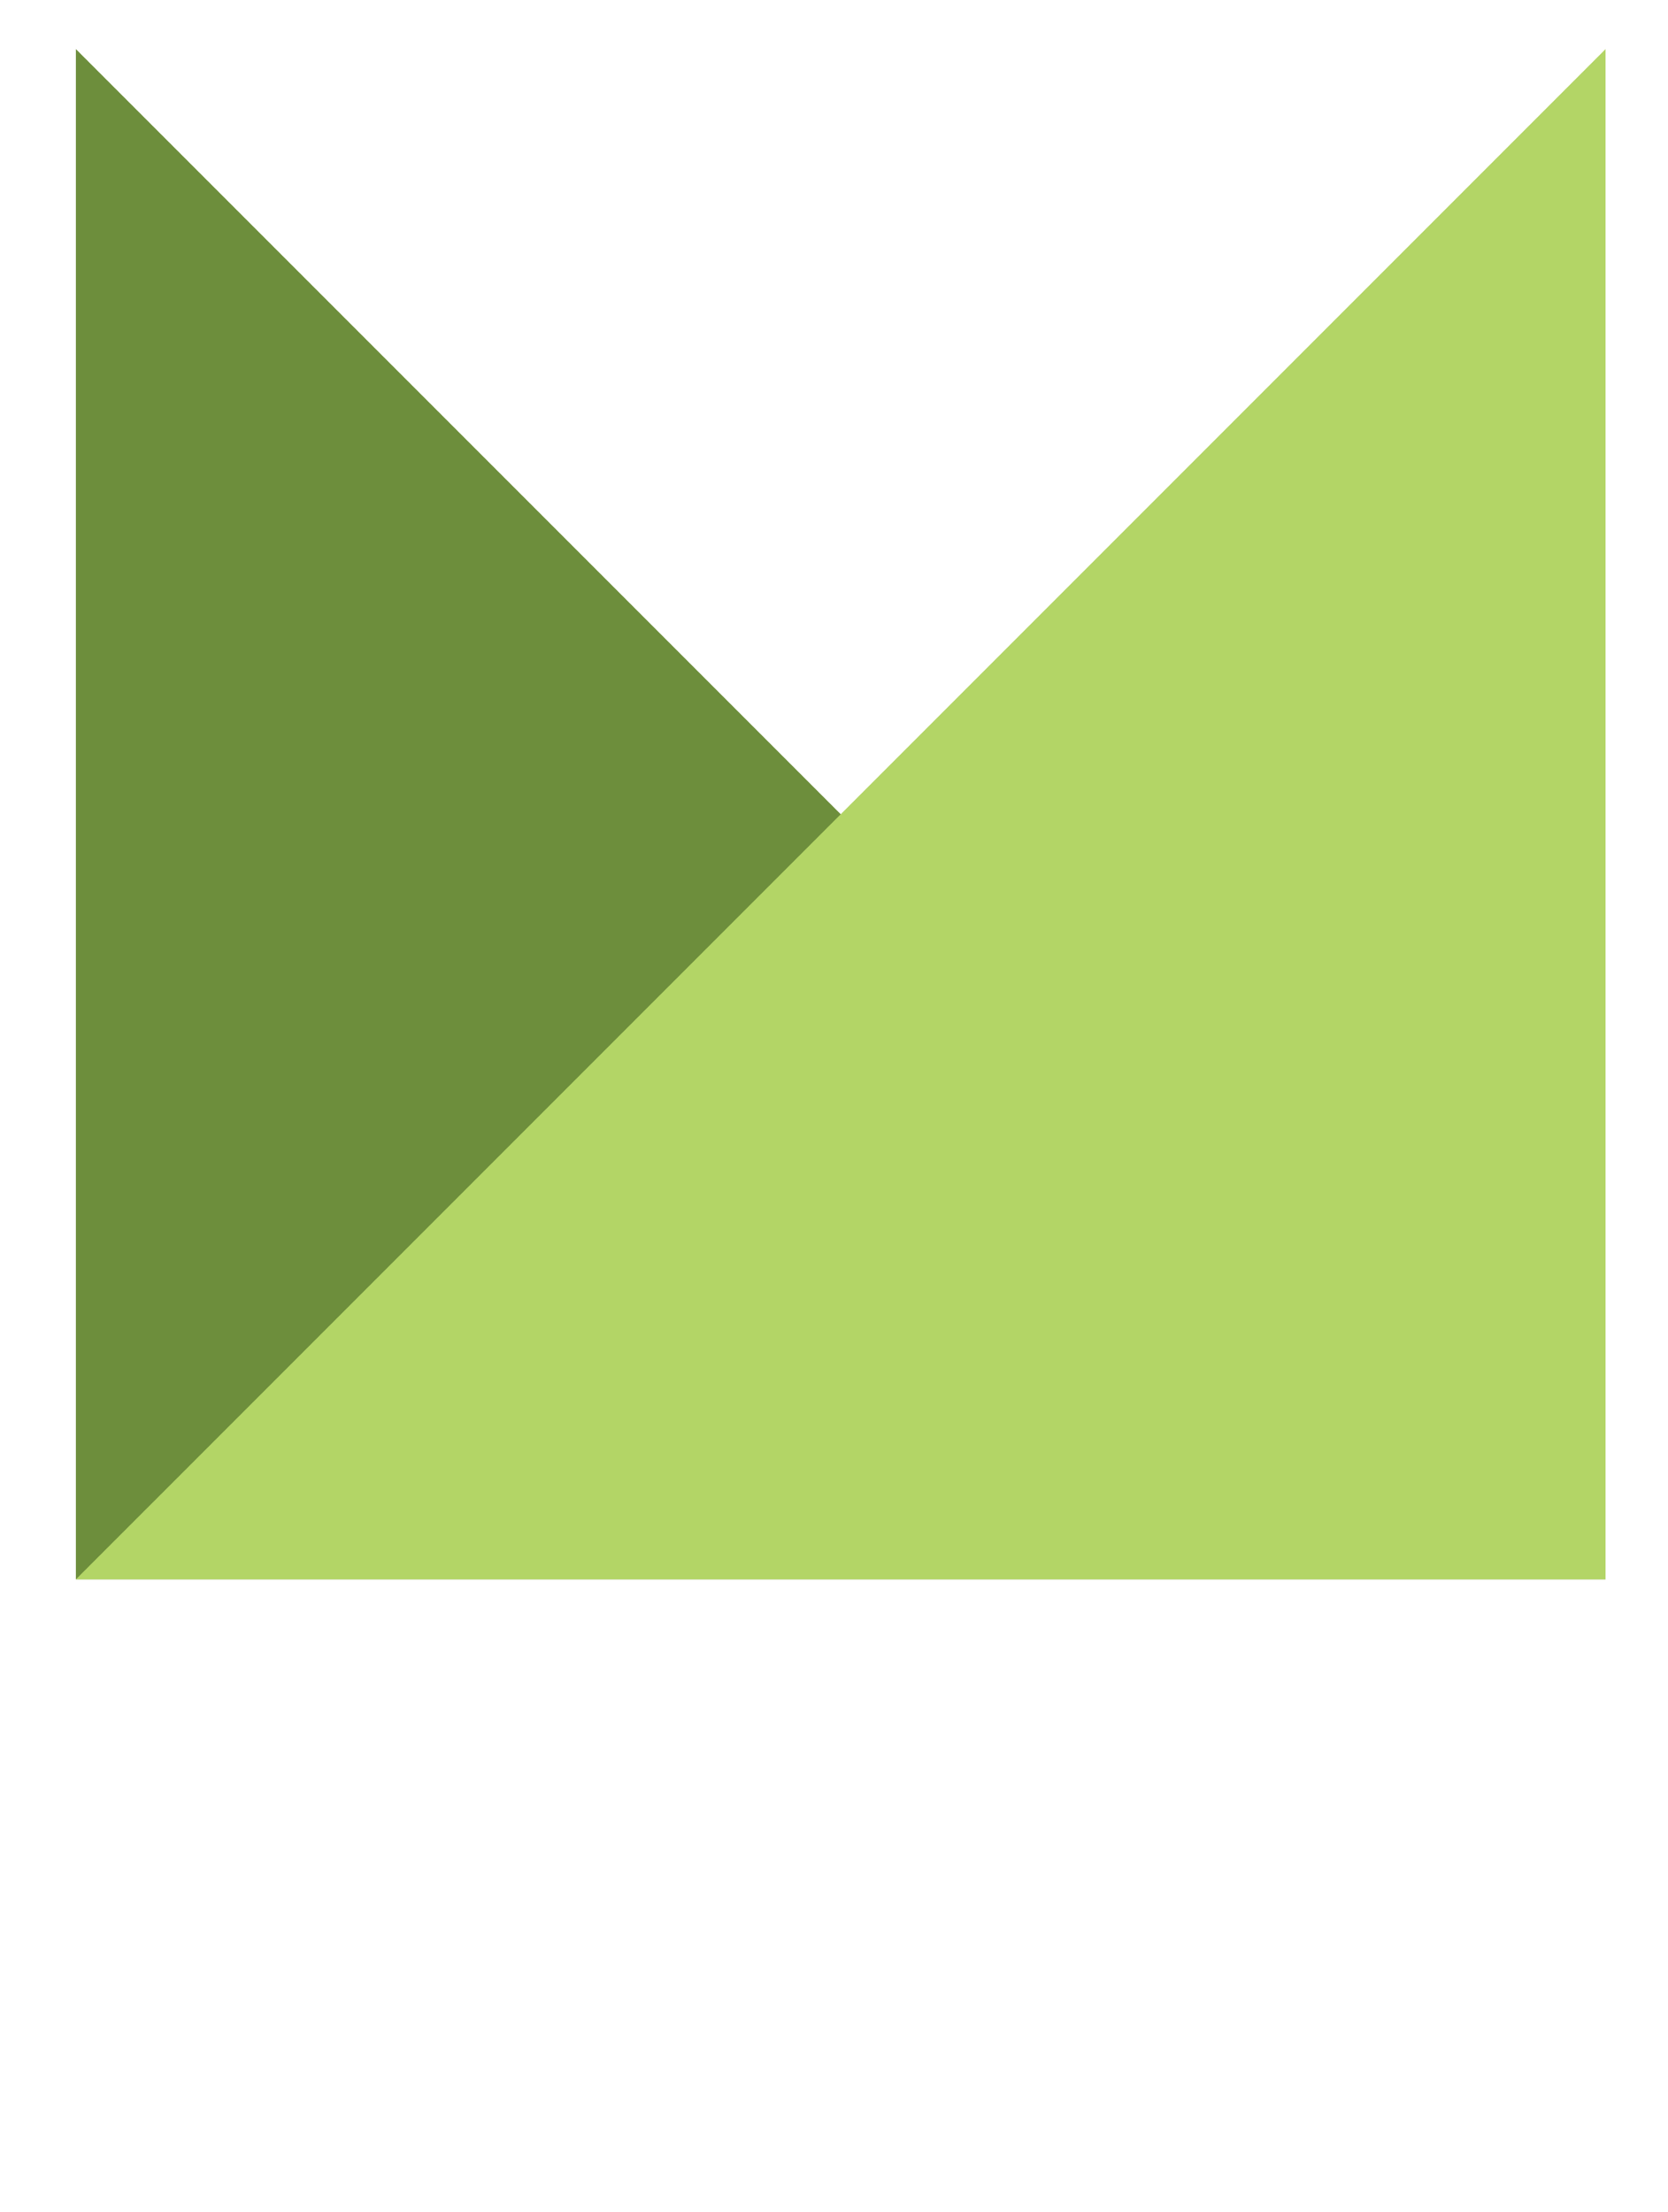 <?xml version="1.0" encoding="utf-8"?>
<!-- Generator: Adobe Illustrator 16.0.0, SVG Export Plug-In . SVG Version: 6.00 Build 0)  -->
<!DOCTYPE svg PUBLIC "-//W3C//DTD SVG 1.1//EN" "http://www.w3.org/Graphics/SVG/1.1/DTD/svg11.dtd">
<svg version="1.1" id="Capa_1" xmlns="http://www.w3.org/2000/svg" xmlns:xlink="http://www.w3.org/1999/xlink" x="0px" y="0px"
	 width="366.666px" height="486px" viewBox="0 0 366.666 486" enable-background="new 0 0 366.666 486" xml:space="preserve">
<g>
	<!--text transform="matrix(1 0 0 1 9.3262 475.8828)" fill="#6D8E3C" font-family="'Odin-Bold'" font-size="143.6316">miwak</text-->
	<polygon fill="#6D8E3C" points="16.684,347.039 352.937,347.039 16.684,10.791 	"/>
	<polygon fill="#B3D566" points="352.937,347.039 16.684,347.039 352.937,10.791 	"/>
</g>
</svg>
